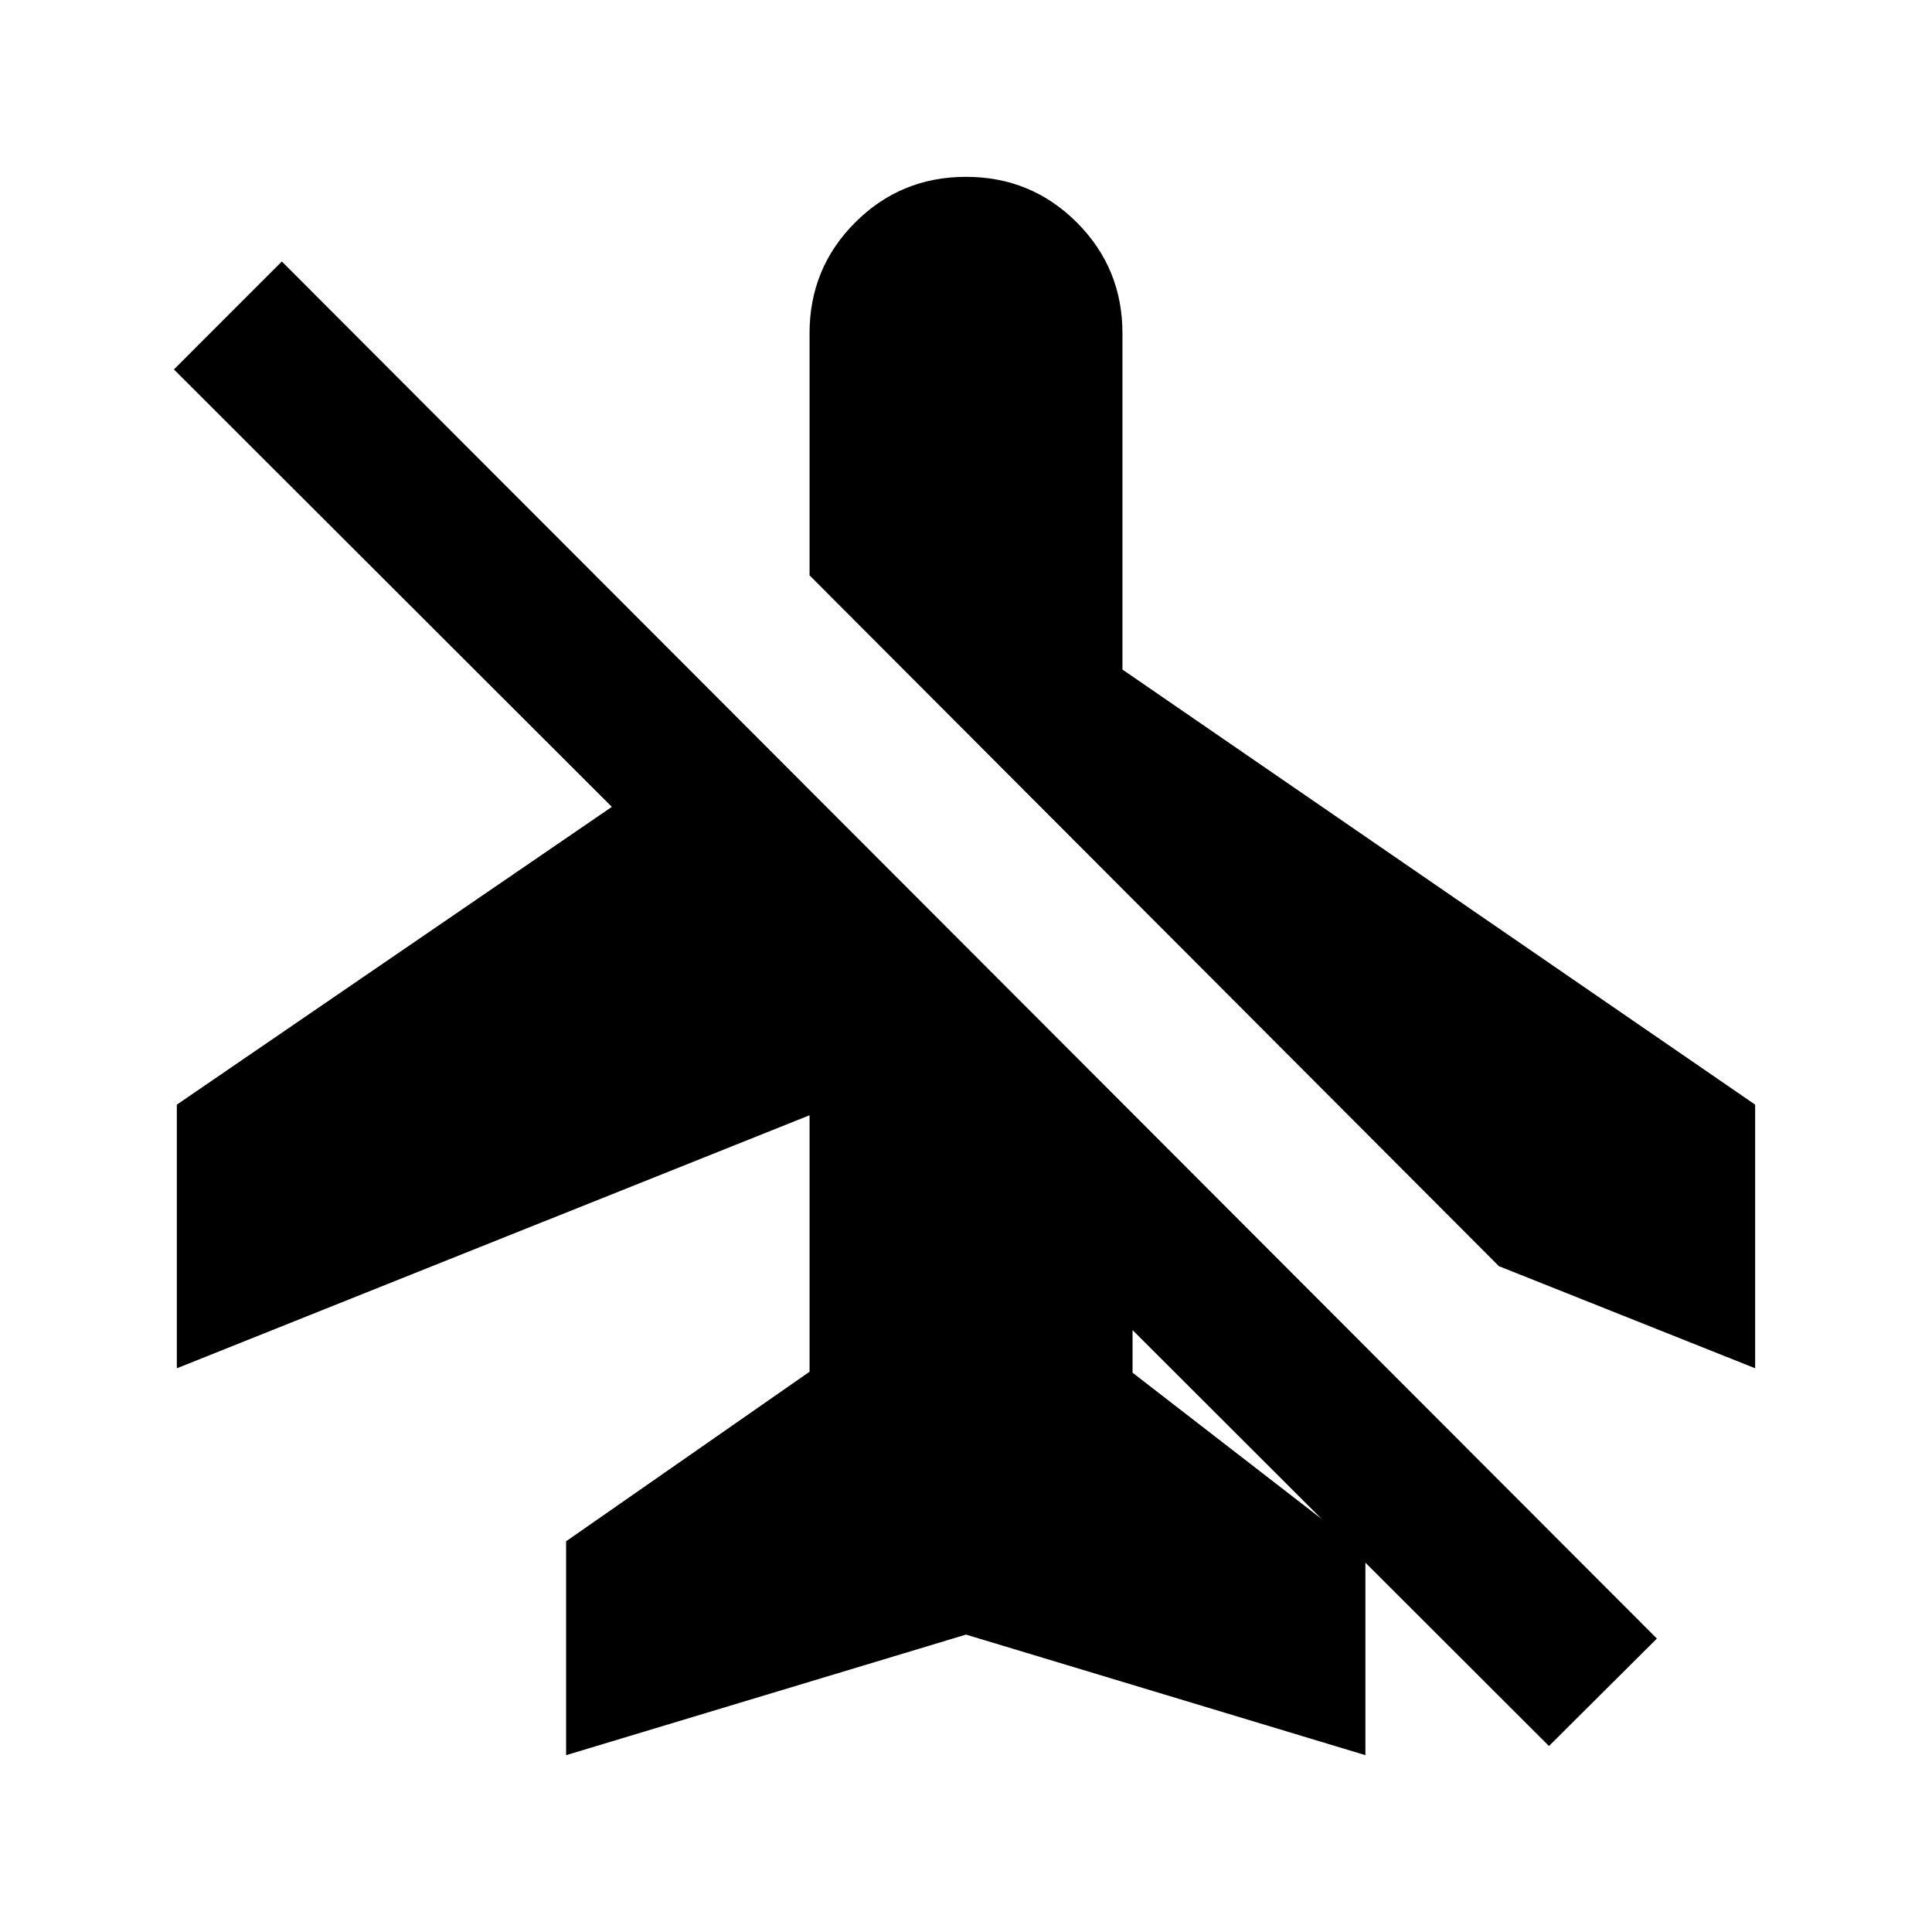 <svg xmlns="http://www.w3.org/2000/svg" height="20" viewBox="0 -960 960 960" width="20"><path d="M872.13-280.11 744.8-330.85 402.26-674.11v-120.28q0-32.39 22.67-55.07 22.68-22.67 55.07-22.67t55.07 22.67q22.67 22.68 22.67 55.07v167.09l314.39 216.19v131ZM480-147.78 281.3-87.87v-106.28l120.96-84.24v-127.44L87.87-280.11v-131l216.15-147.96L86.41-776.43l53.63-53.64L823.3-145.8l-53.63 53.39-206.91-206.68v21.18l115.7 89.5v100.54L480-147.78Z"/></svg>